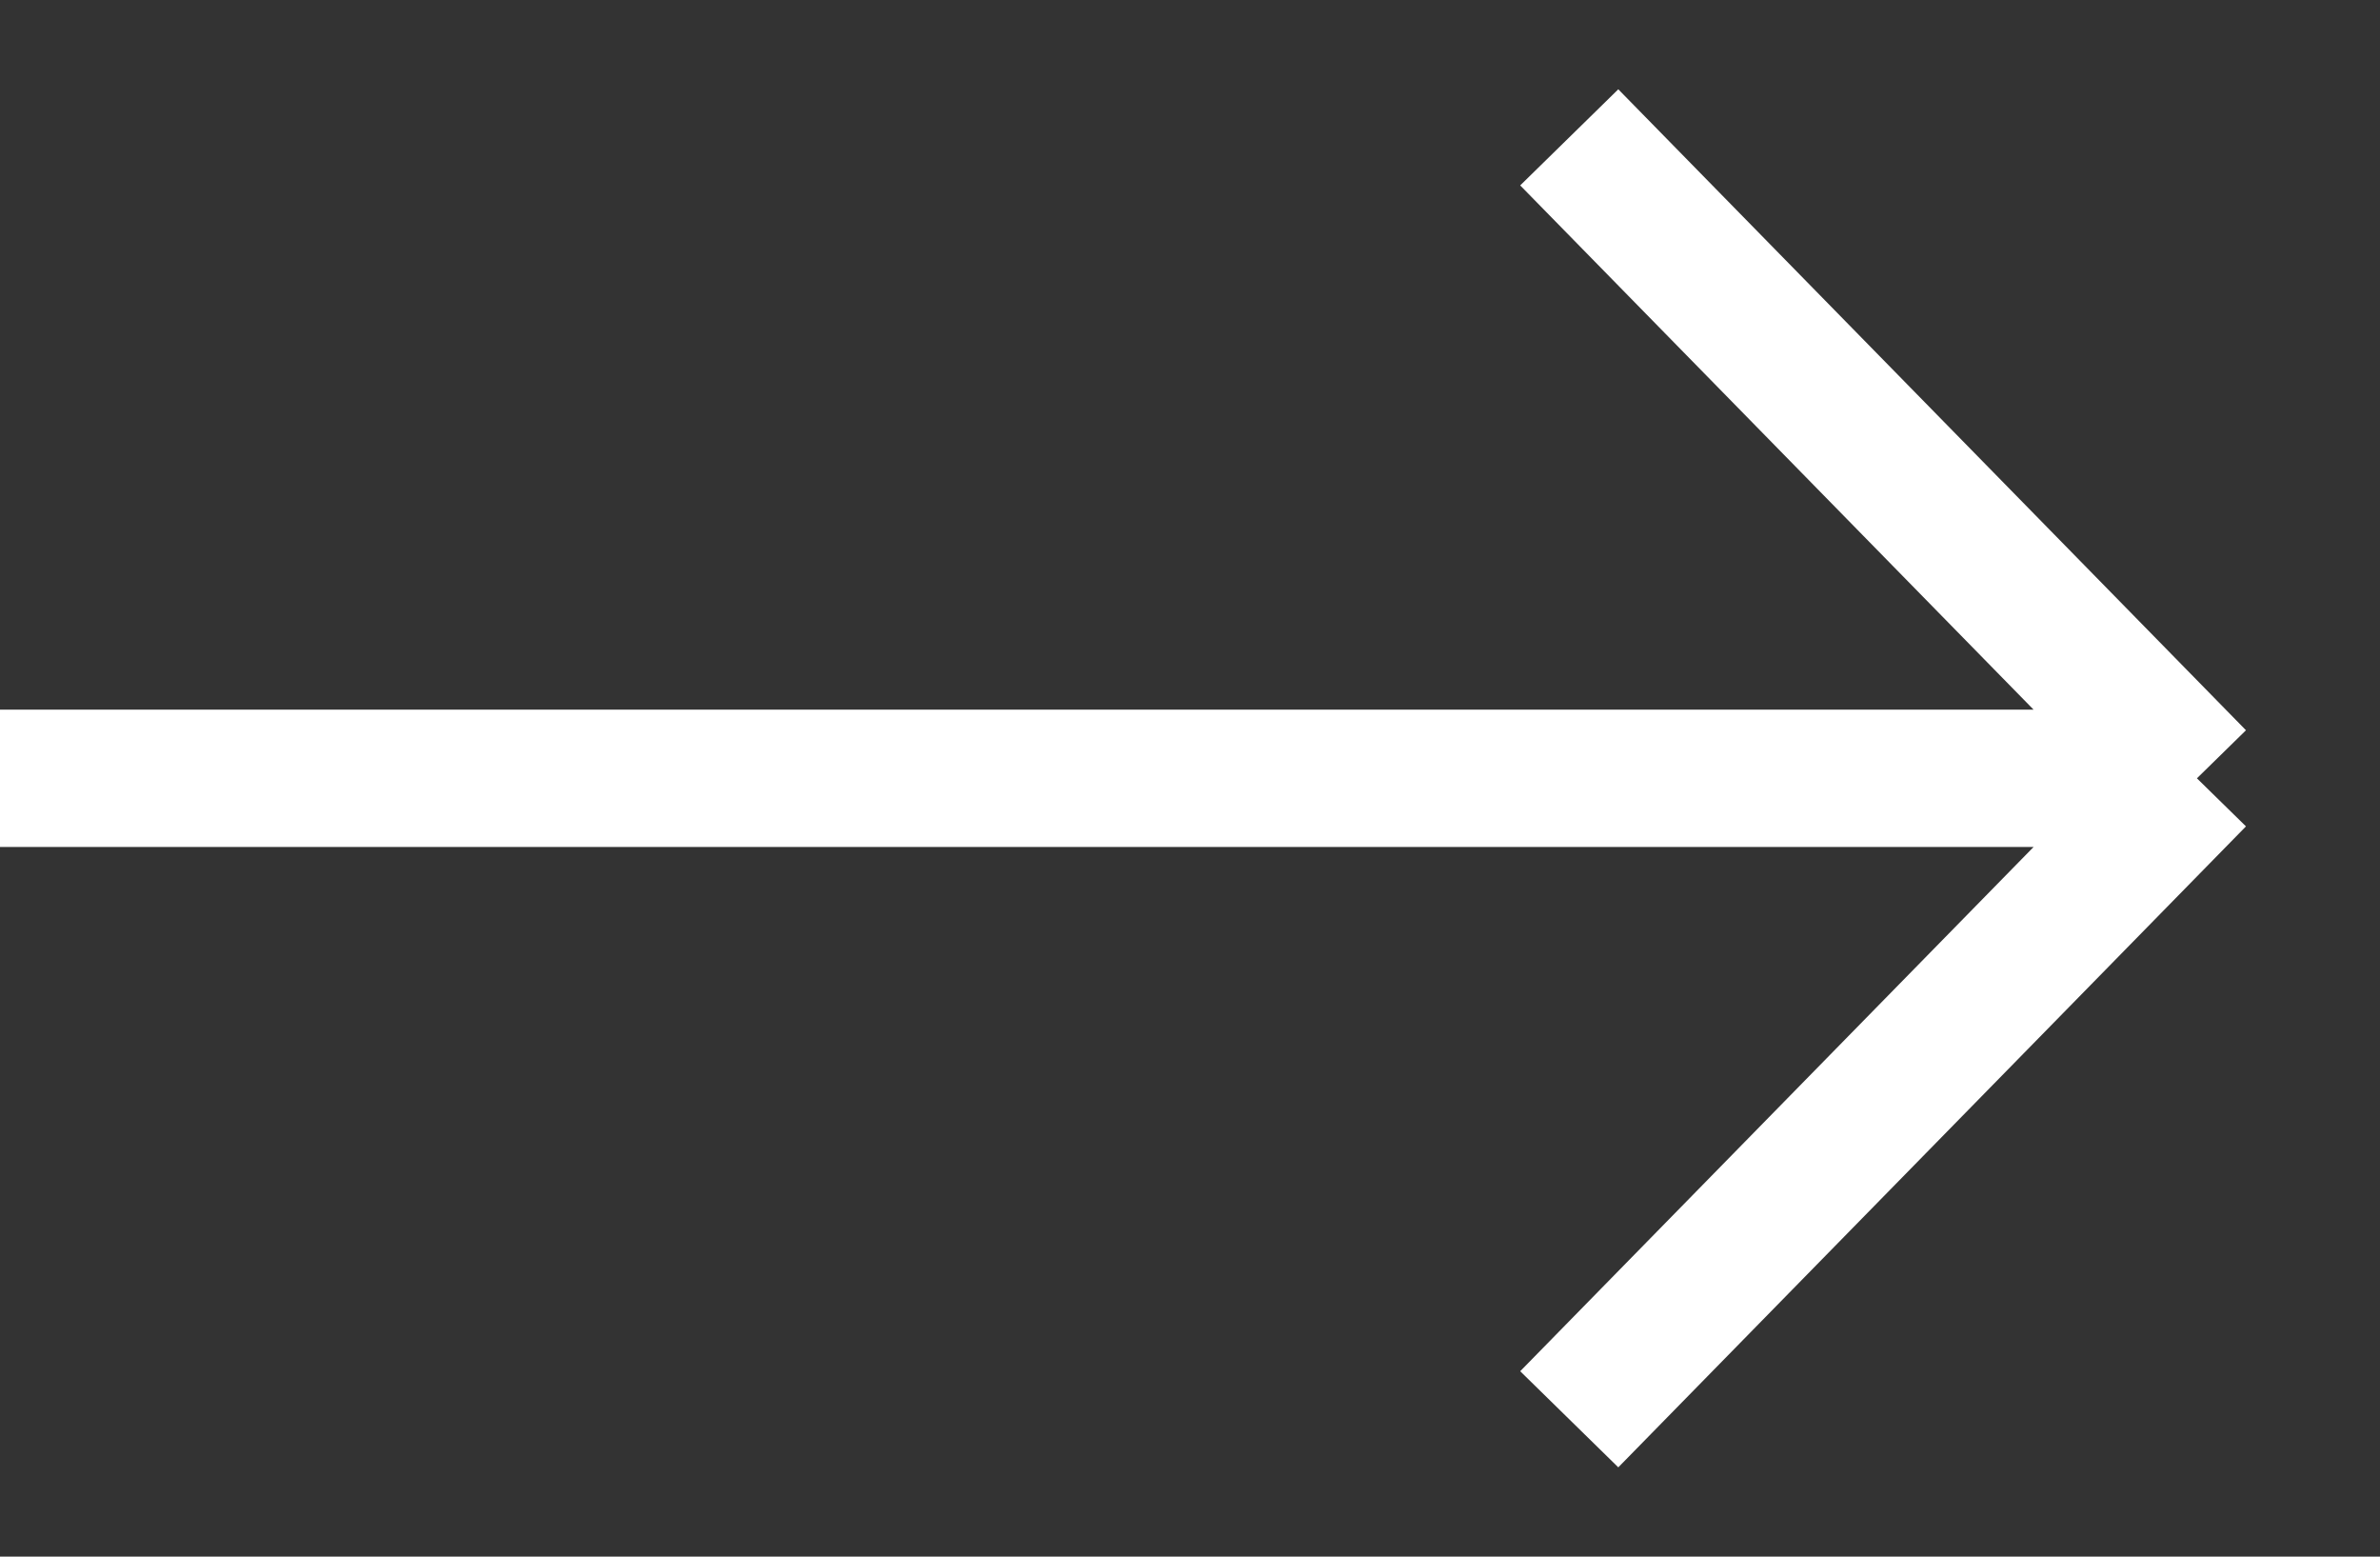 <svg  viewBox="0 0 26 17" fill="none" xmlns="http://www.w3.org/2000/svg">
<rect x="0" y="0" width="26" height="17" fill="#333333" stroke="none"/>
<path d="M0 8.5H24M24 8.5L17.143 1.5M24 8.5L17.143 15.5" stroke="white" stroke-width="1.5"/>
</svg>
